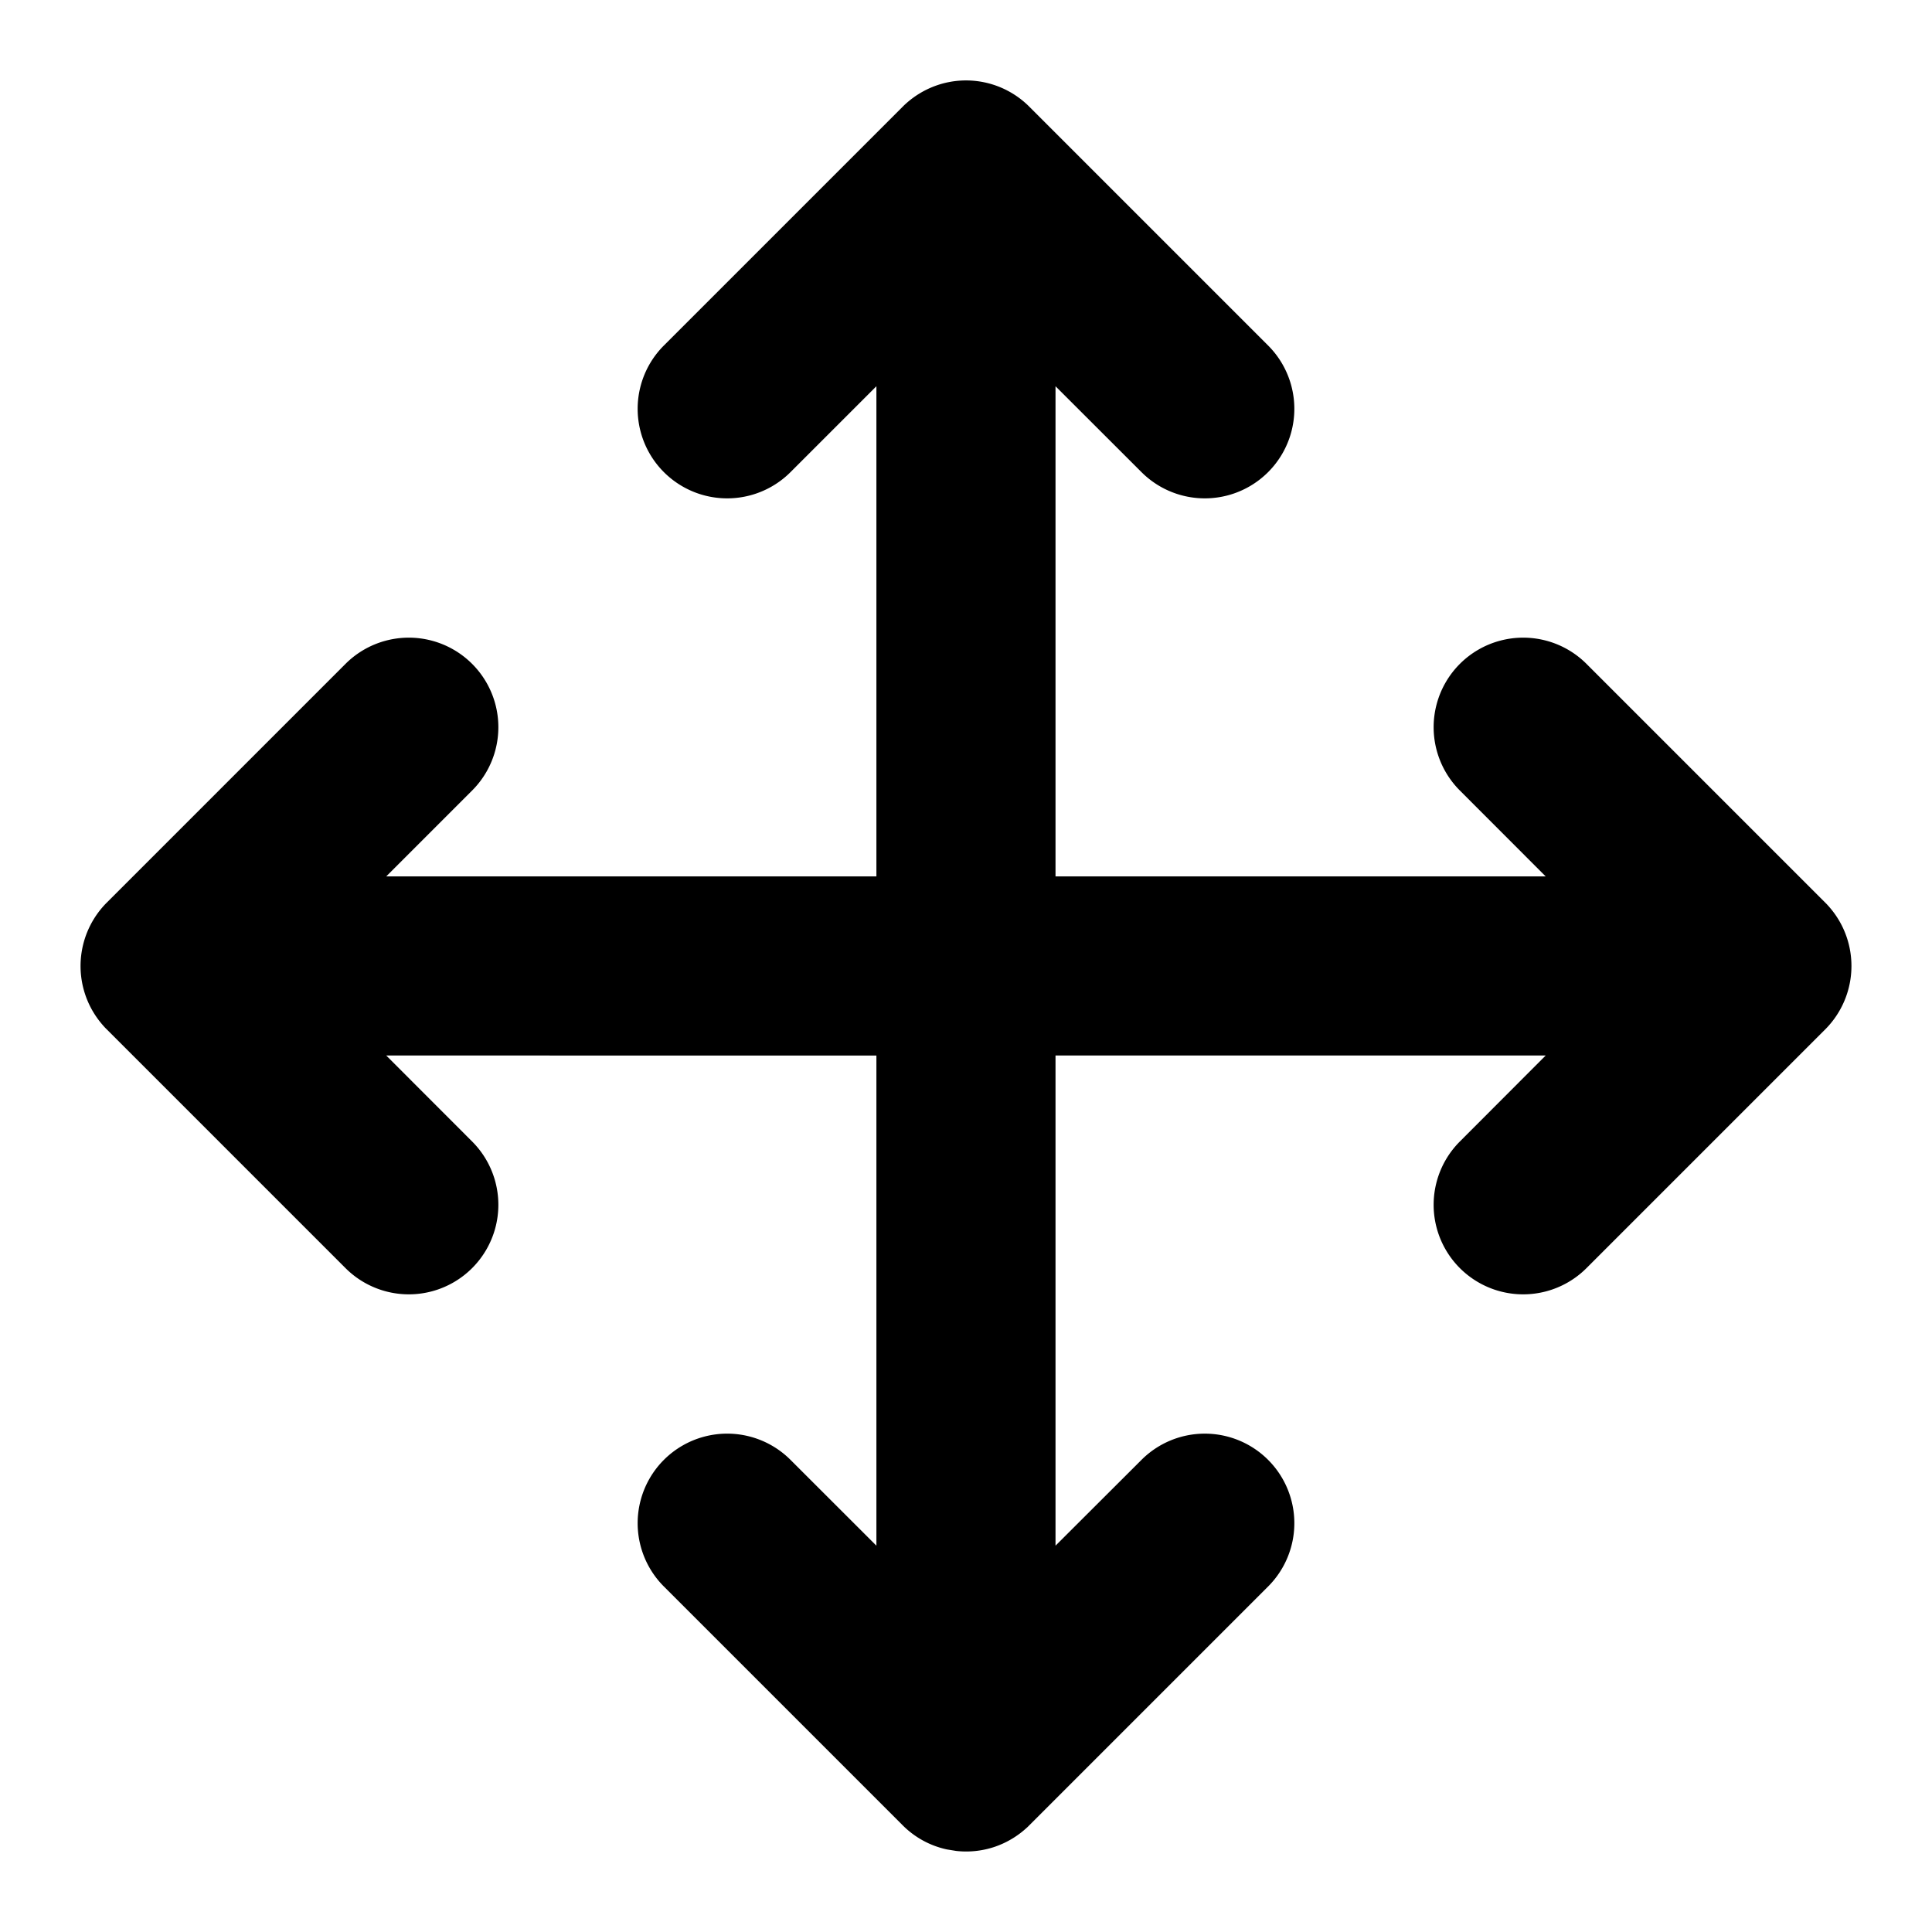 <svg xmlns="http://www.w3.org/2000/svg" width="24" height="24" viewBox="0 0 24 24">
  <path d="M11.878 22.993l-.117-.019a1.104 1.104 0 01-.548-.3l-2.966-2.966a1.112 1.112 0 011.573-1.573l1.067 1.066v-6.089H4.798l1.067 1.068a1.112 1.112 0 11-1.573 1.573l-2.966-2.966-.02-.02a1.119 1.119 0 01-.048-.055l.068.075a1.123 1.123 0 01-.203-.279 1.115 1.115 0 01.203-1.295l2.966-2.966A1.112 1.112 0 015.865 9.82l-1.067 1.067h6.089V4.798L9.82 5.865a1.112 1.112 0 01-1.573-1.573l2.966-2.966.02-.02.055-.048-.075.068a1.123 1.123 0 01.431-.268 1.11 1.11 0 011.143.268l2.966 2.966a1.112 1.112 0 01-1.573 1.573l-1.068-1.067v6.089h6.089L18.135 9.82a1.112 1.112 0 011.573-1.573l2.966 2.966.02.02.048.055-.068-.075a1.123 1.123 0 01.203.279 1.115 1.115 0 01-.203 1.295l-2.966 2.966a1.112 1.112 0 01-1.573-1.573l1.066-1.068h-6.089v6.089l1.068-1.066a1.112 1.112 0 111.573 1.573l-2.966 2.966-.02.02a1.119 1.119 0 01-.055.048l.075-.068a1.123 1.123 0 01-.431.268 1.11 1.11 0 01-.478.051z"/>
</svg>
